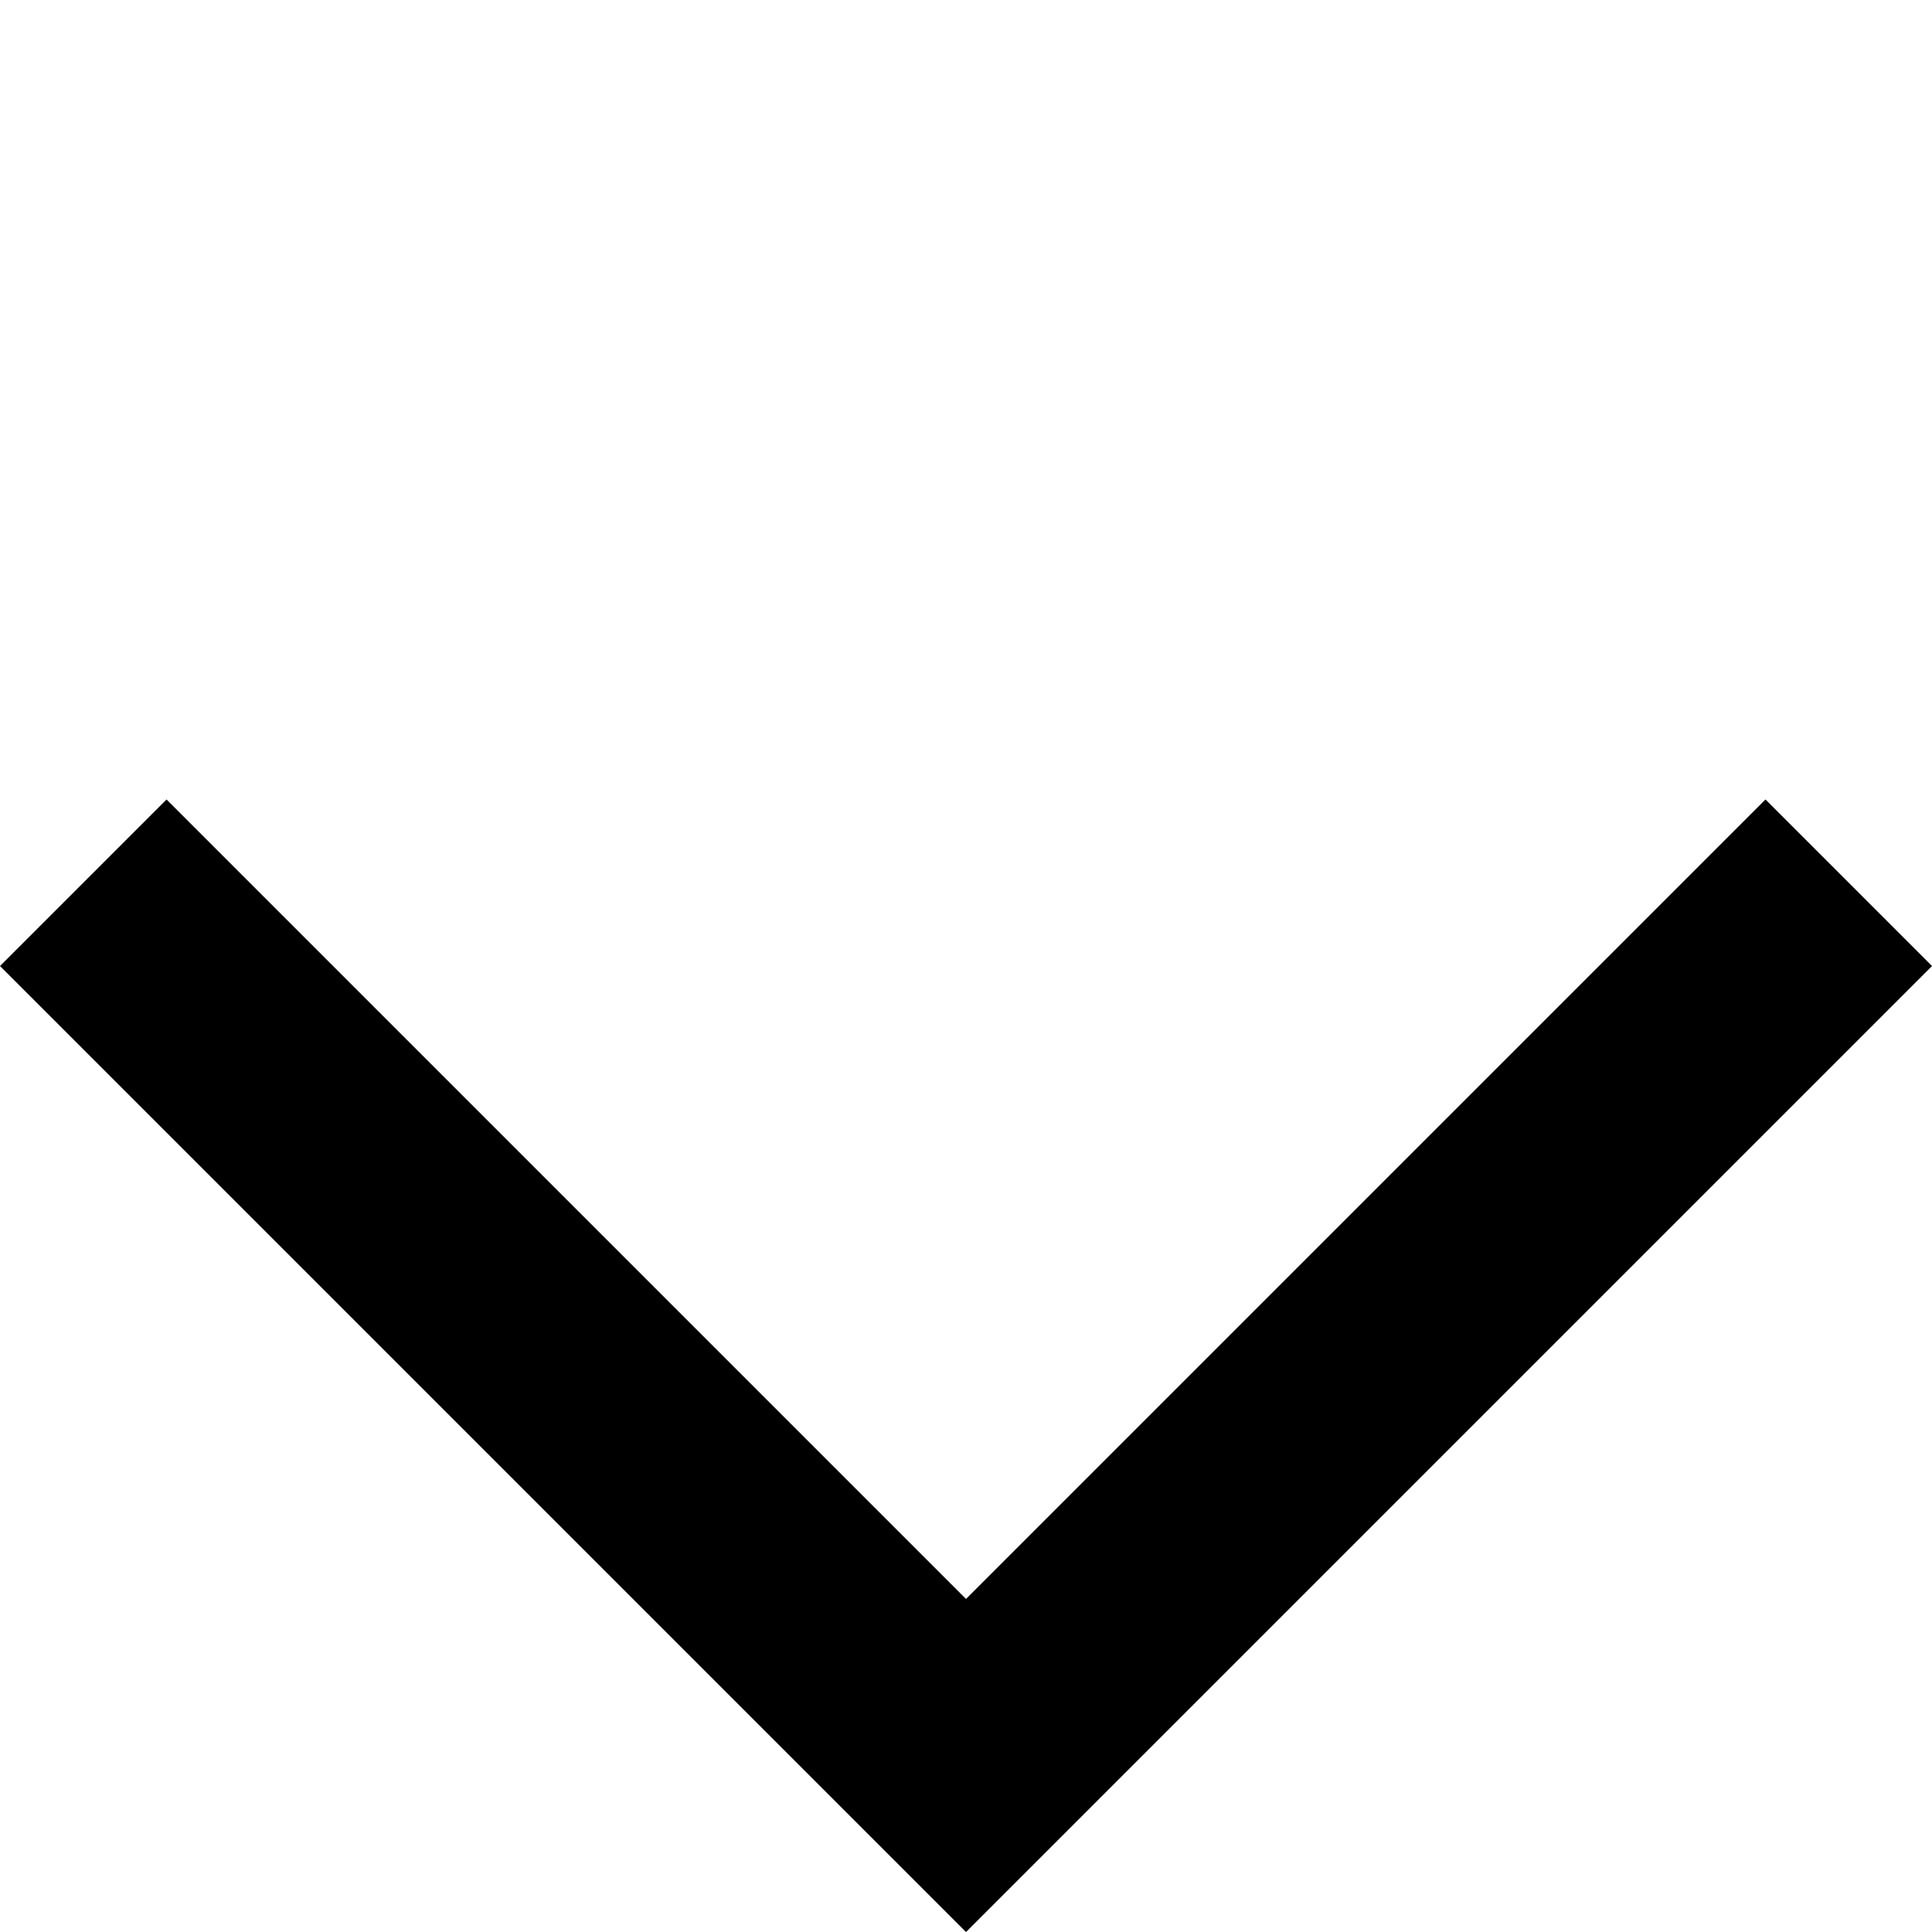 <svg xmlns="http://www.w3.org/2000/svg" width="14.142" height="14.142" viewBox="0 0 14.142 14.142">
  <path d="M-167,628h-10v-1.724h8.276V618H-167v10Z" transform="translate(569.221 -311.834) rotate(45)"/>
</svg>